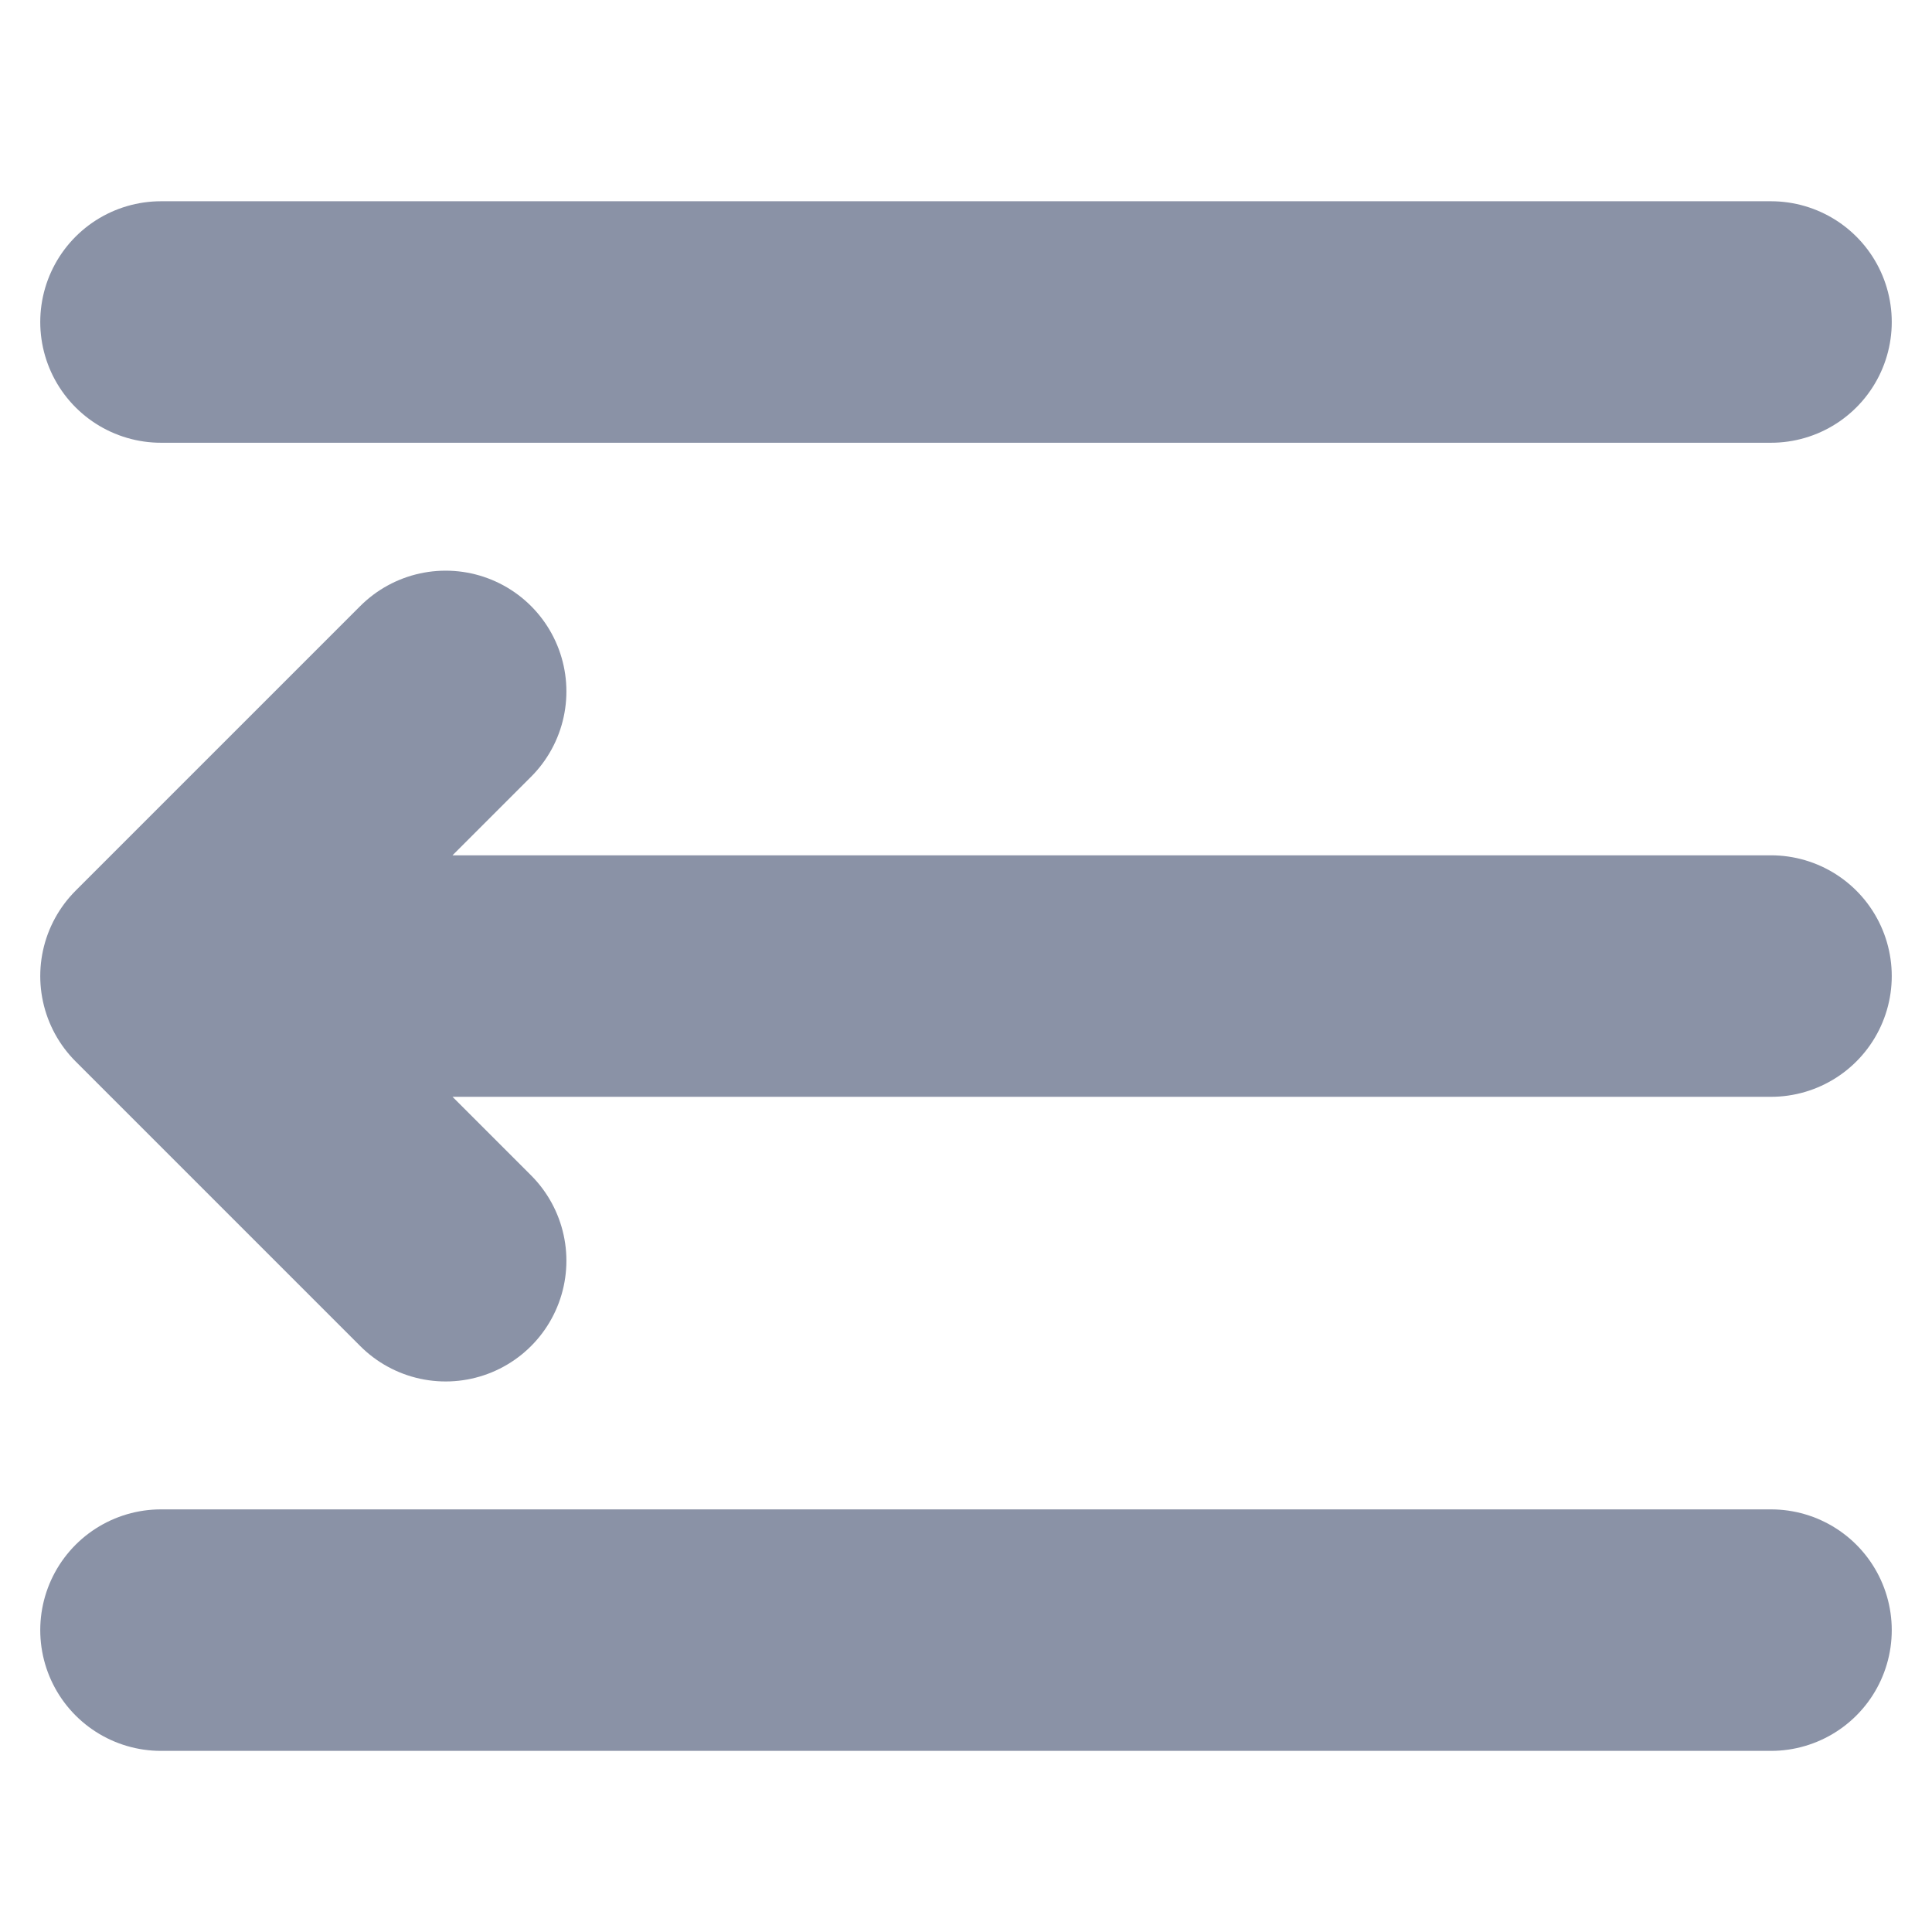 <svg width="24" height="24" viewBox="0 0 24 24" fill="none" xmlns="http://www.w3.org/2000/svg">
<path d="M5.536 15.661L2 12.125L5.536 8.589M2 4H22H2ZM2 12.125H22H2ZM2 20.25H22H2Z" stroke="#8A92A6" stroke-width="3" stroke-linecap="round" stroke-linejoin="round"/>
</svg>
